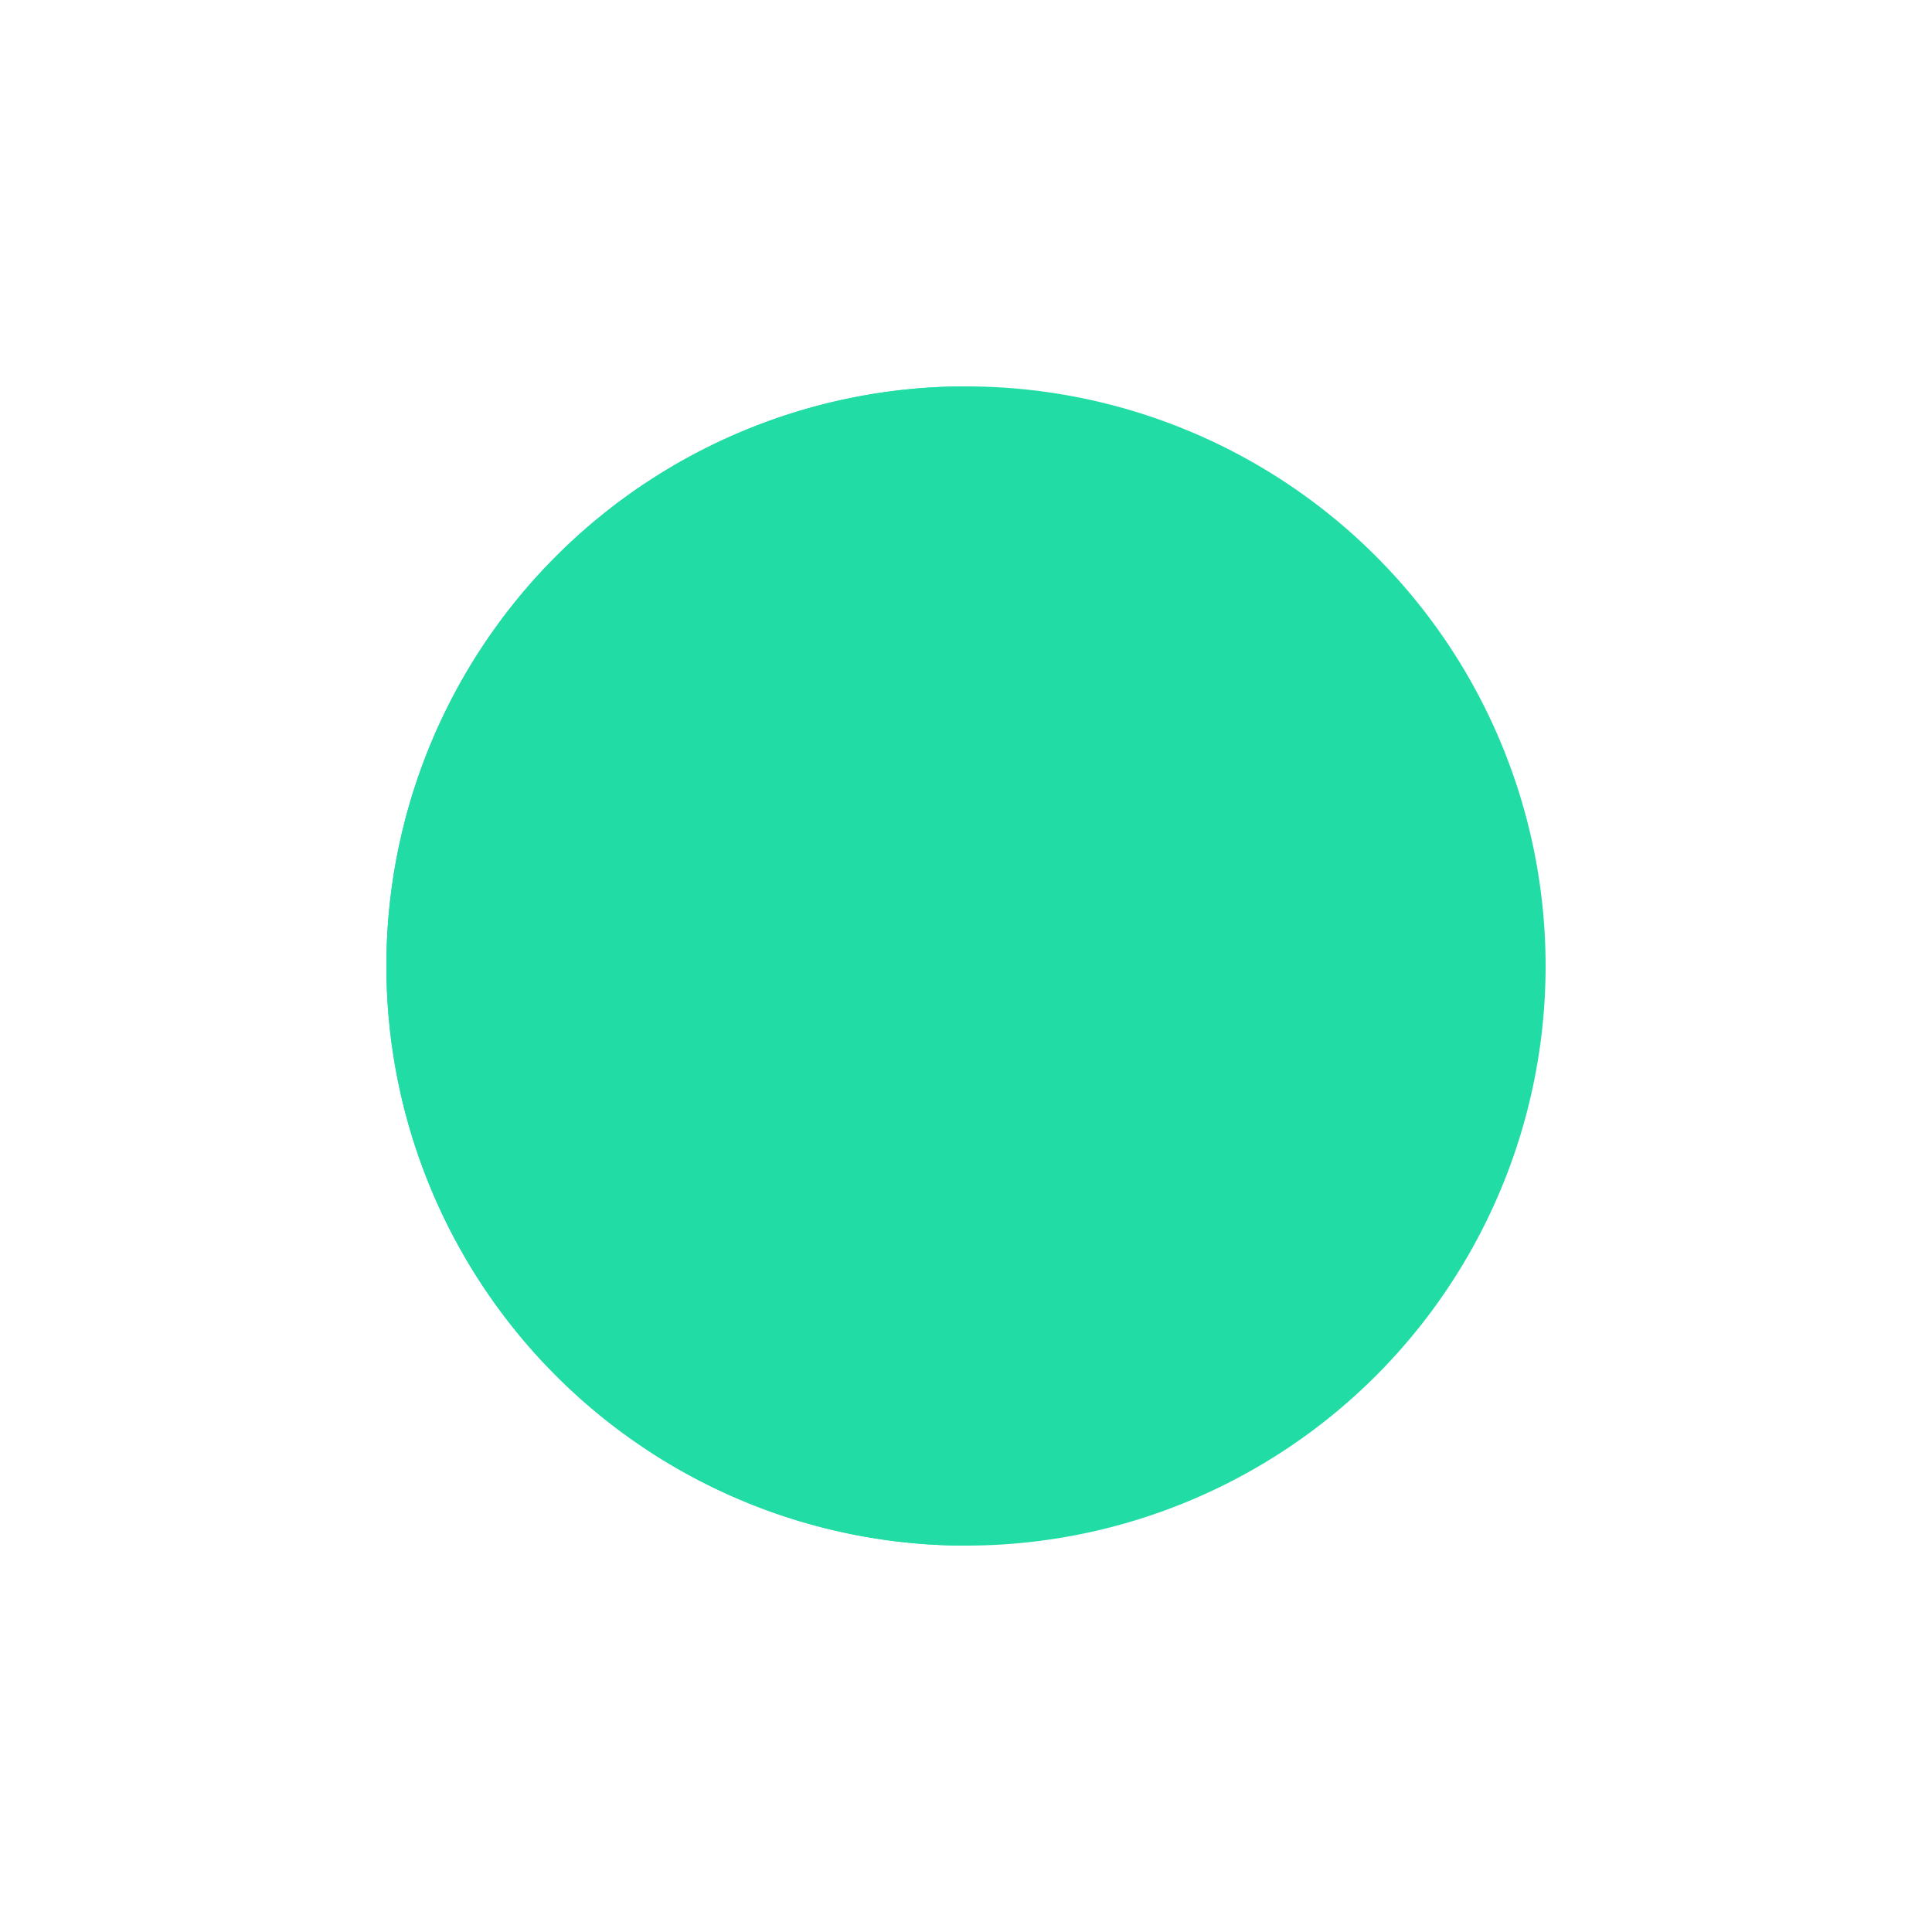 <svg xmlns="http://www.w3.org/2000/svg" viewBox="0 0 100 100" preserveAspectRatio="xMidYMid" width="67" height="67" style="shape-rendering: auto; display: block; background: transparent;" xmlns:xlink="http://www.w3.org/1999/xlink"><g><g transform="translate(0 0)">
  <path transform="rotate(90 50 50)" fill="#22dca6" d="M50 50L20 50A30 30 0 0 0 80 50Z"></path>
  <path fill="#22dca6" d="M50 50L20 50A30 30 0 0 0 80 50Z">
    <animateTransform keyTimes="0;0.5;1" values="0 50 50;45 50 50;0 50 50" dur="0.541s" repeatCount="indefinite" type="rotate" attributeName="transform"></animateTransform>
  </path>
  <path fill="#22dca6" d="M50 50L20 50A30 30 0 0 1 80 50Z">
    <animateTransform keyTimes="0;0.5;1" values="0 50 50;-45 50 50;0 50 50" dur="0.541s" repeatCount="indefinite" type="rotate" attributeName="transform"></animateTransform>
  </path>
</g><g></g></g><!-- [ldio] generated by https://loading.io --></svg>